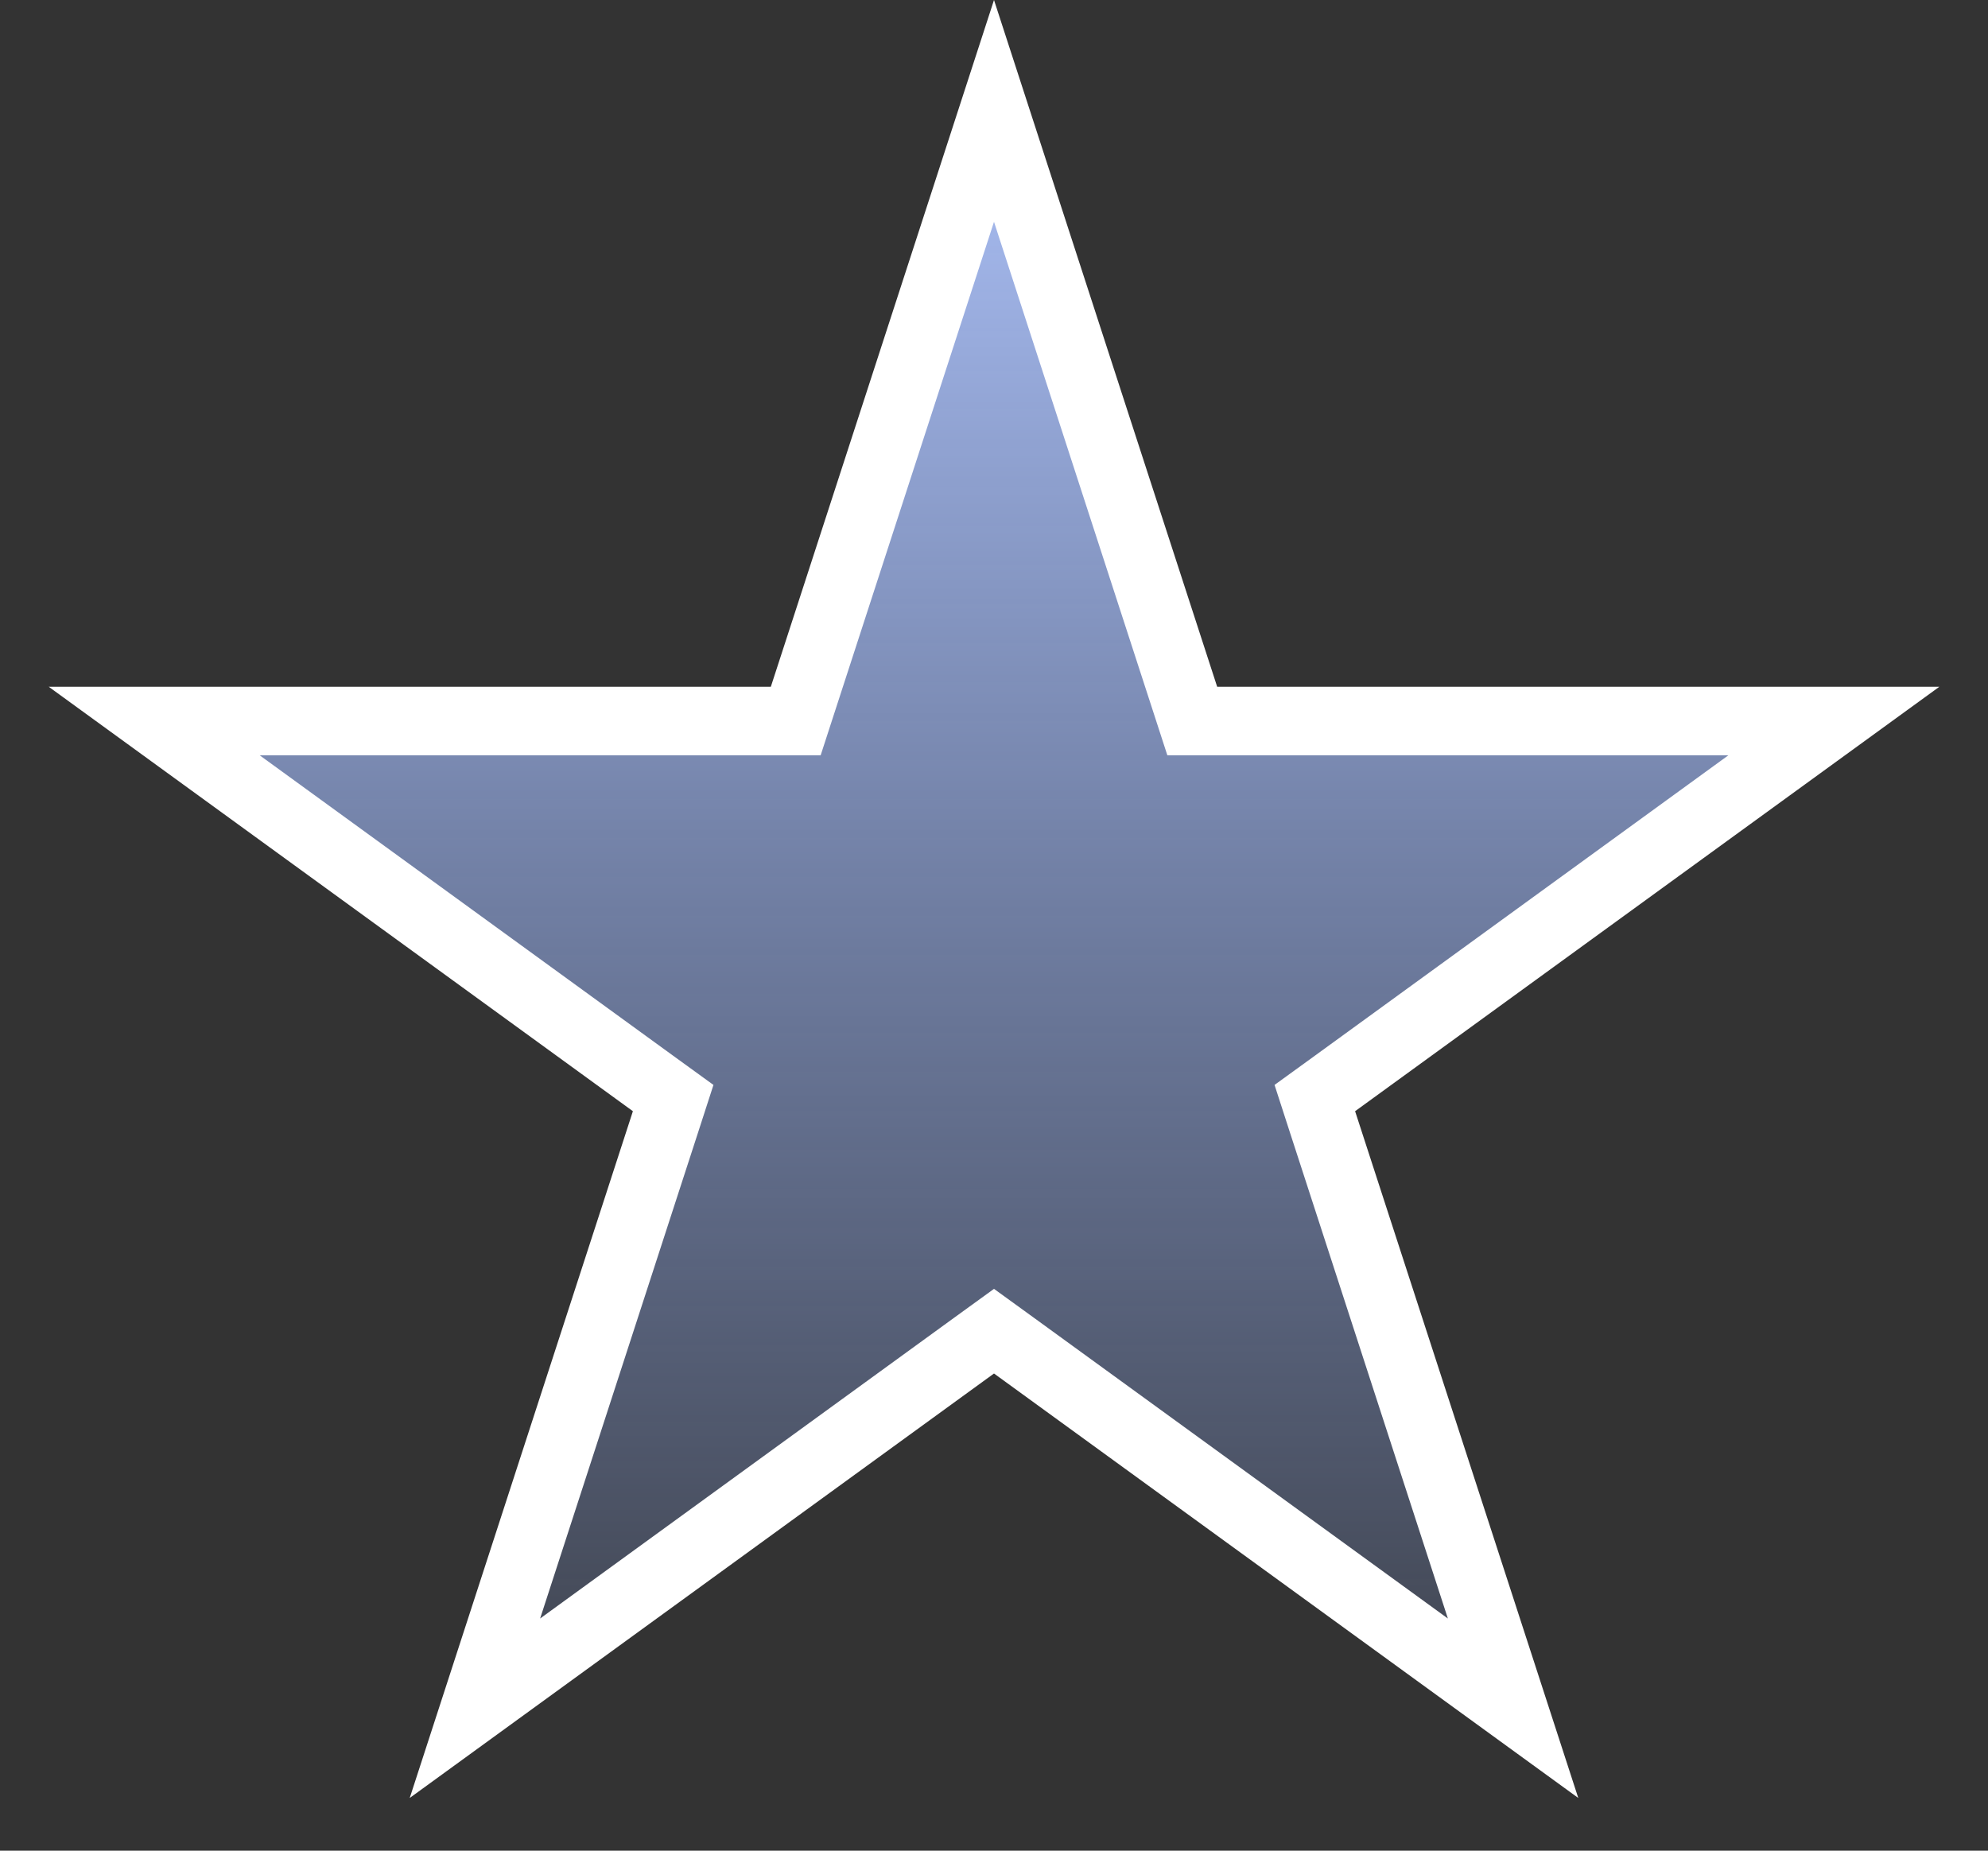 <svg width="29" height="27" viewBox="0 0 29 27" fill="none" xmlns="http://www.w3.org/2000/svg">
<rect x="0" y="0" width="29" height="27" fill="#333333" stroke="none"/>
<path d="M14.5 1.618L17.28 10.174L17.392 10.519H17.756L26.752 10.519L19.474 15.807L19.18 16.02L19.292 16.366L22.072 24.922L14.794 19.634L14.5 19.421L14.206 19.634L6.928 24.922L9.708 16.366L9.82 16.02L9.526 15.807L2.249 10.519L11.245 10.519H11.608L11.72 10.174L14.5 1.618Z" fill="url(#paint0_linear_2_66)" stroke="white"/>
<defs>
<linearGradient id="paint0_linear_2_66" x1="14.5" y1="0" x2="14.5" y2="29" gradientUnits="userSpaceOnUse">
<stop stop-color="#B3C8FF"/>
<stop offset="1" stop-color="#8FAFFF" stop-opacity="0"/>
</linearGradient>
</defs>
</svg>
